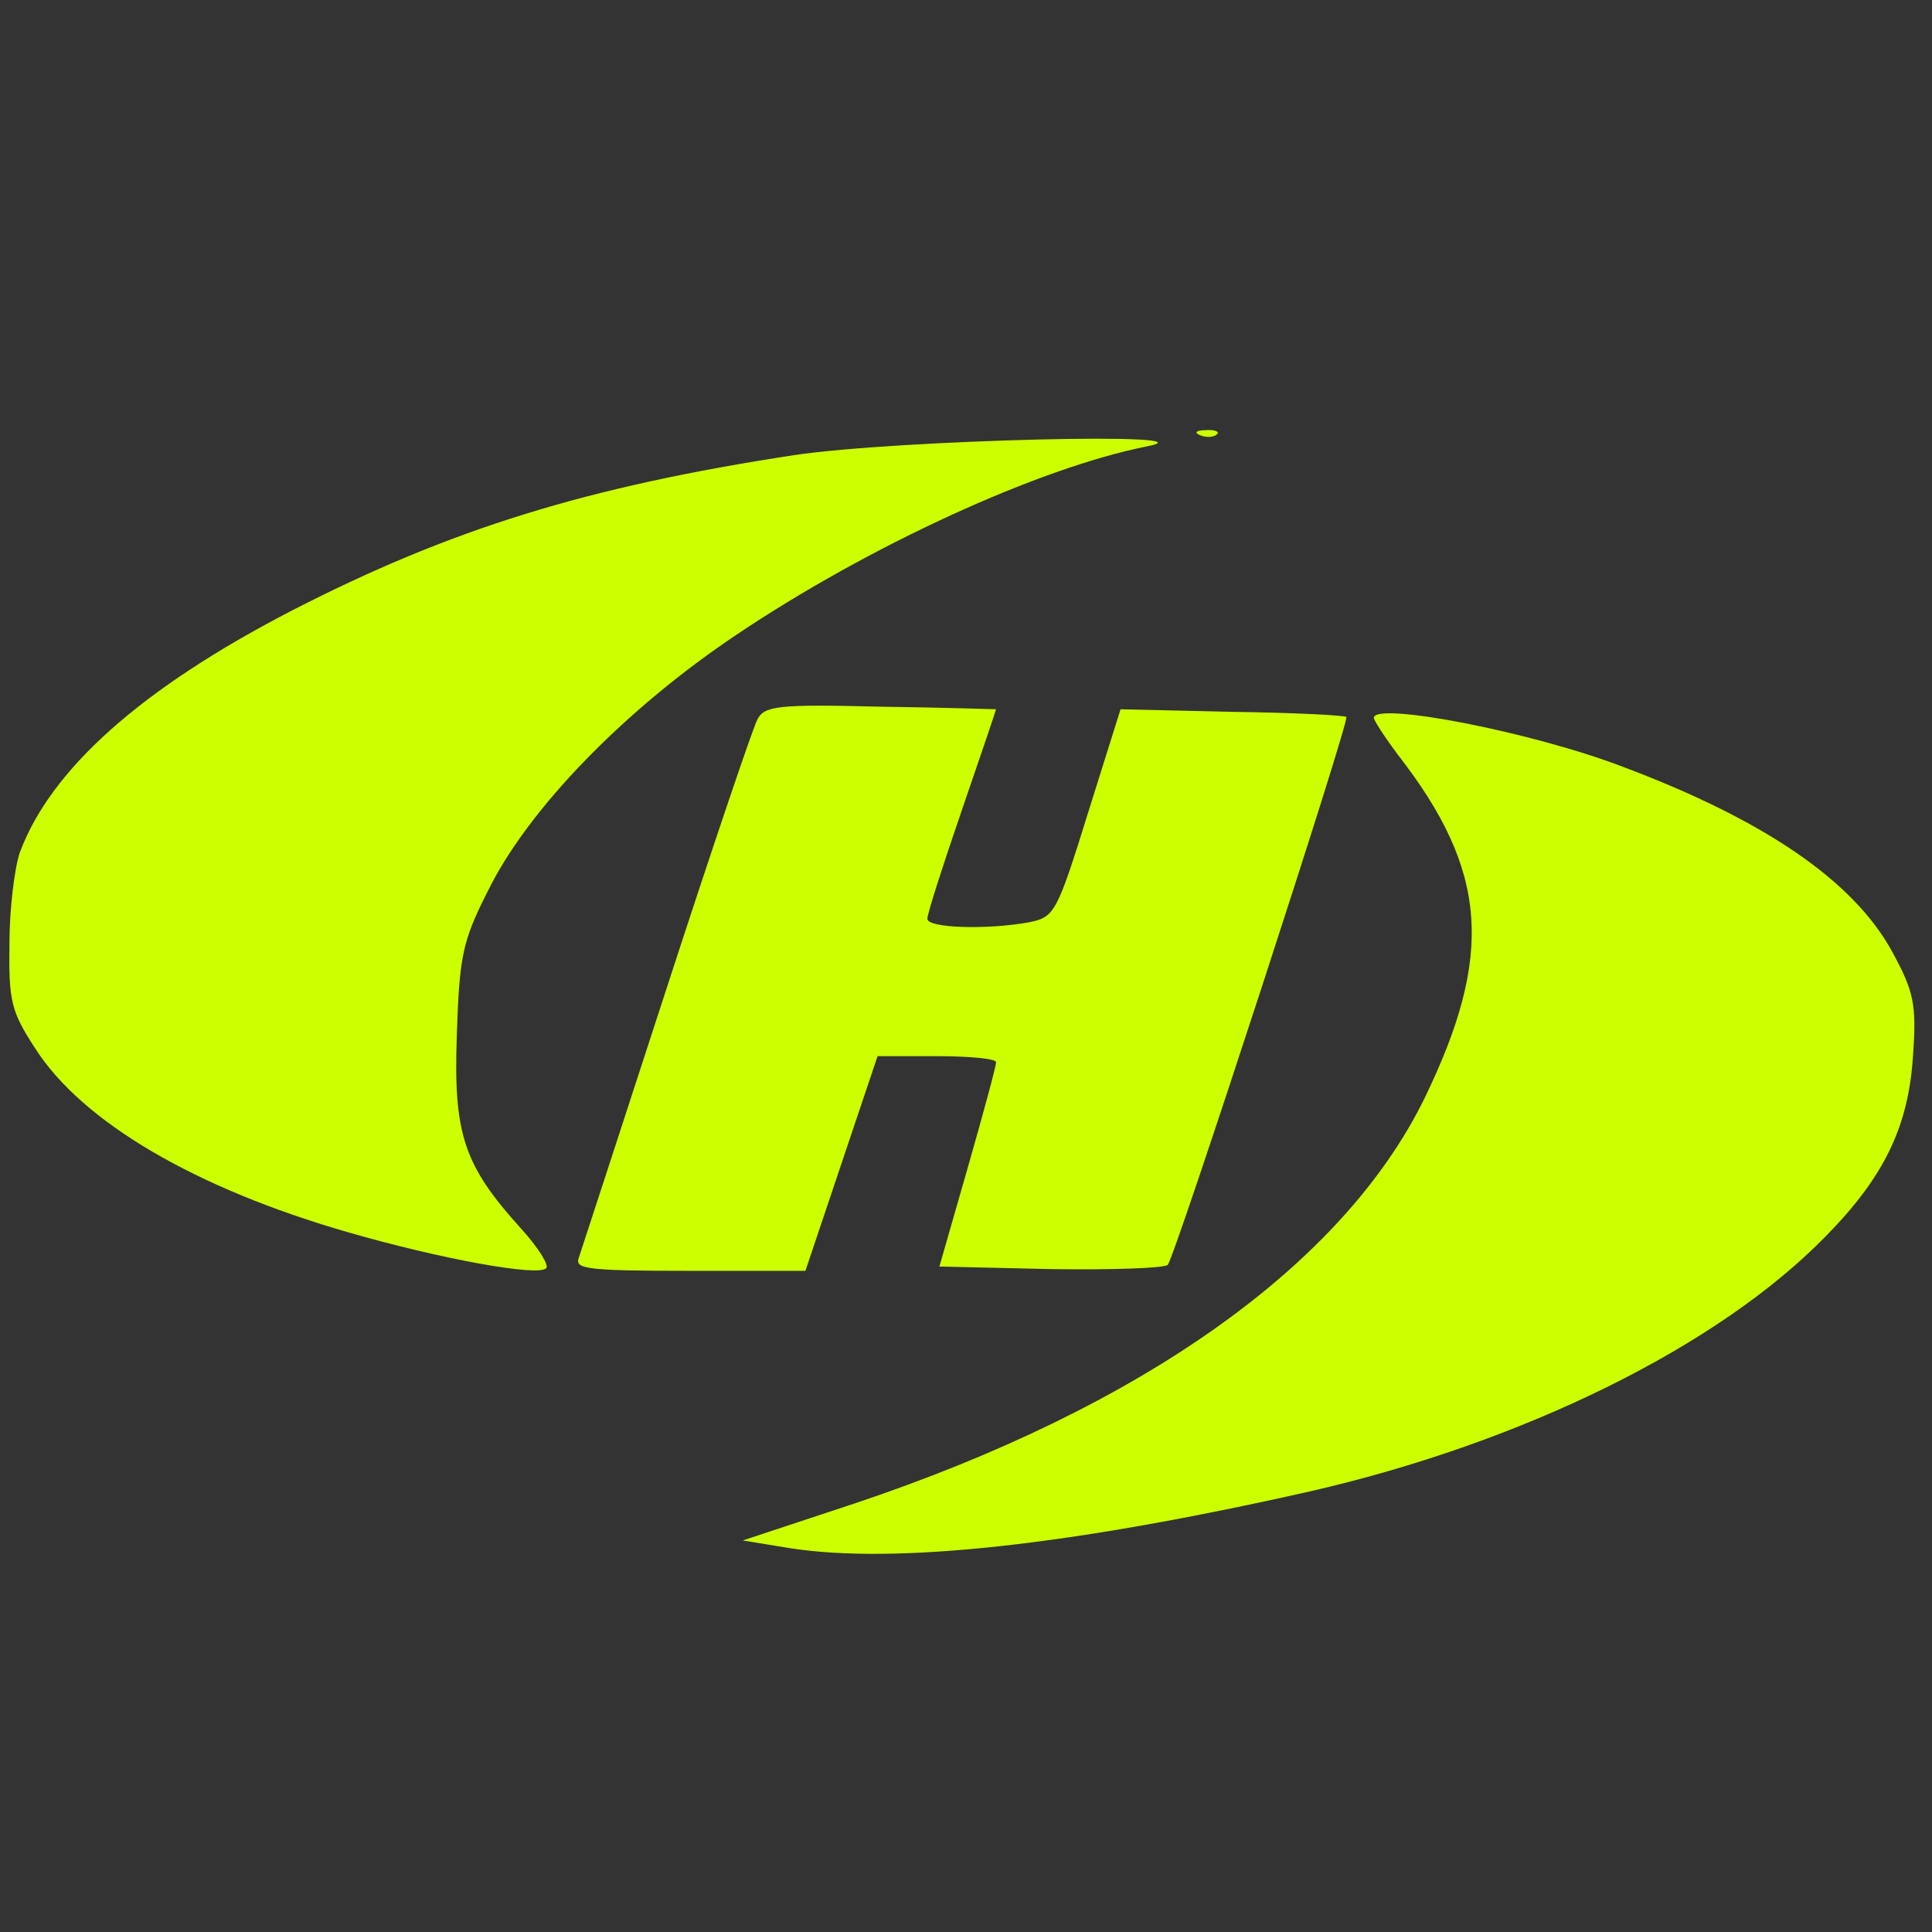 <?xml version="1.0" standalone="no"?>
<!DOCTYPE svg PUBLIC "-//W3C//DTD SVG 20010904//EN"
 "http://www.w3.org/TR/2001/REC-SVG-20010904/DTD/svg10.dtd">
<svg version="1.0" xmlns="http://www.w3.org/2000/svg"
 width="225pt" height="225pt" viewBox="0 0 225 225"
 preserveAspectRatio="xMidYMid meet">

<rect x="0" y="0" width="225" height="225" fill="#333333" stroke="none"/>

<g transform="translate(0,225) scale(0.1,-0.1)"
fill="#CCFF00" stroke="none">
<path d="M1398 1743 c7 -3 16 -2 19 1 4 3 -2 6 -13 5 -11 0 -14 -3 -6 -6z"/>
<path d="M925 1720 c-242 -37 -400 -86 -585 -181 -176 -91 -281 -185 -317
-282 -6 -18 -12 -65 -12 -106 -1 -67 2 -79 30 -122 55 -86 187 -163 364 -214
107 -31 222 -52 231 -42 4 3 -9 24 -29 46 -67 74 -79 110 -75 225 3 91 6 109
36 168 47 96 160 212 290 299 155 104 352 194 477 219 89 17 -289 8 -410 -10z"/>
<path d="M882 1412 c-5 -9 -53 -151 -106 -314 -53 -163 -99 -304 -102 -313 -5
-13 11 -15 129 -15 l135 0 42 125 42 125 69 0 c38 0 69 -3 69 -7 0 -5 -15 -60
-33 -123 l-33 -115 130 -3 c71 -1 132 1 136 5 9 11 212 634 208 638 -2 2 -61
5 -133 6 l-130 3 -38 -121 c-36 -116 -39 -121 -68 -127 -49 -9 -119 -7 -119 4
0 6 18 62 40 126 22 64 40 117 40 118 0 0 -61 2 -135 3 -119 3 -135 1 -143
-15z"/>
<path d="M1600 1414 c0 -3 13 -23 28 -43 105 -135 112 -233 31 -400 -95 -194
-329 -360 -664 -472 l-130 -43 55 -9 c122 -19 326 3 605 66 249 57 476 169
601 297 69 70 97 129 102 212 4 58 1 73 -24 119 -45 83 -149 154 -314 216
-107 41 -290 76 -290 57z"/>
</g>
</svg>
